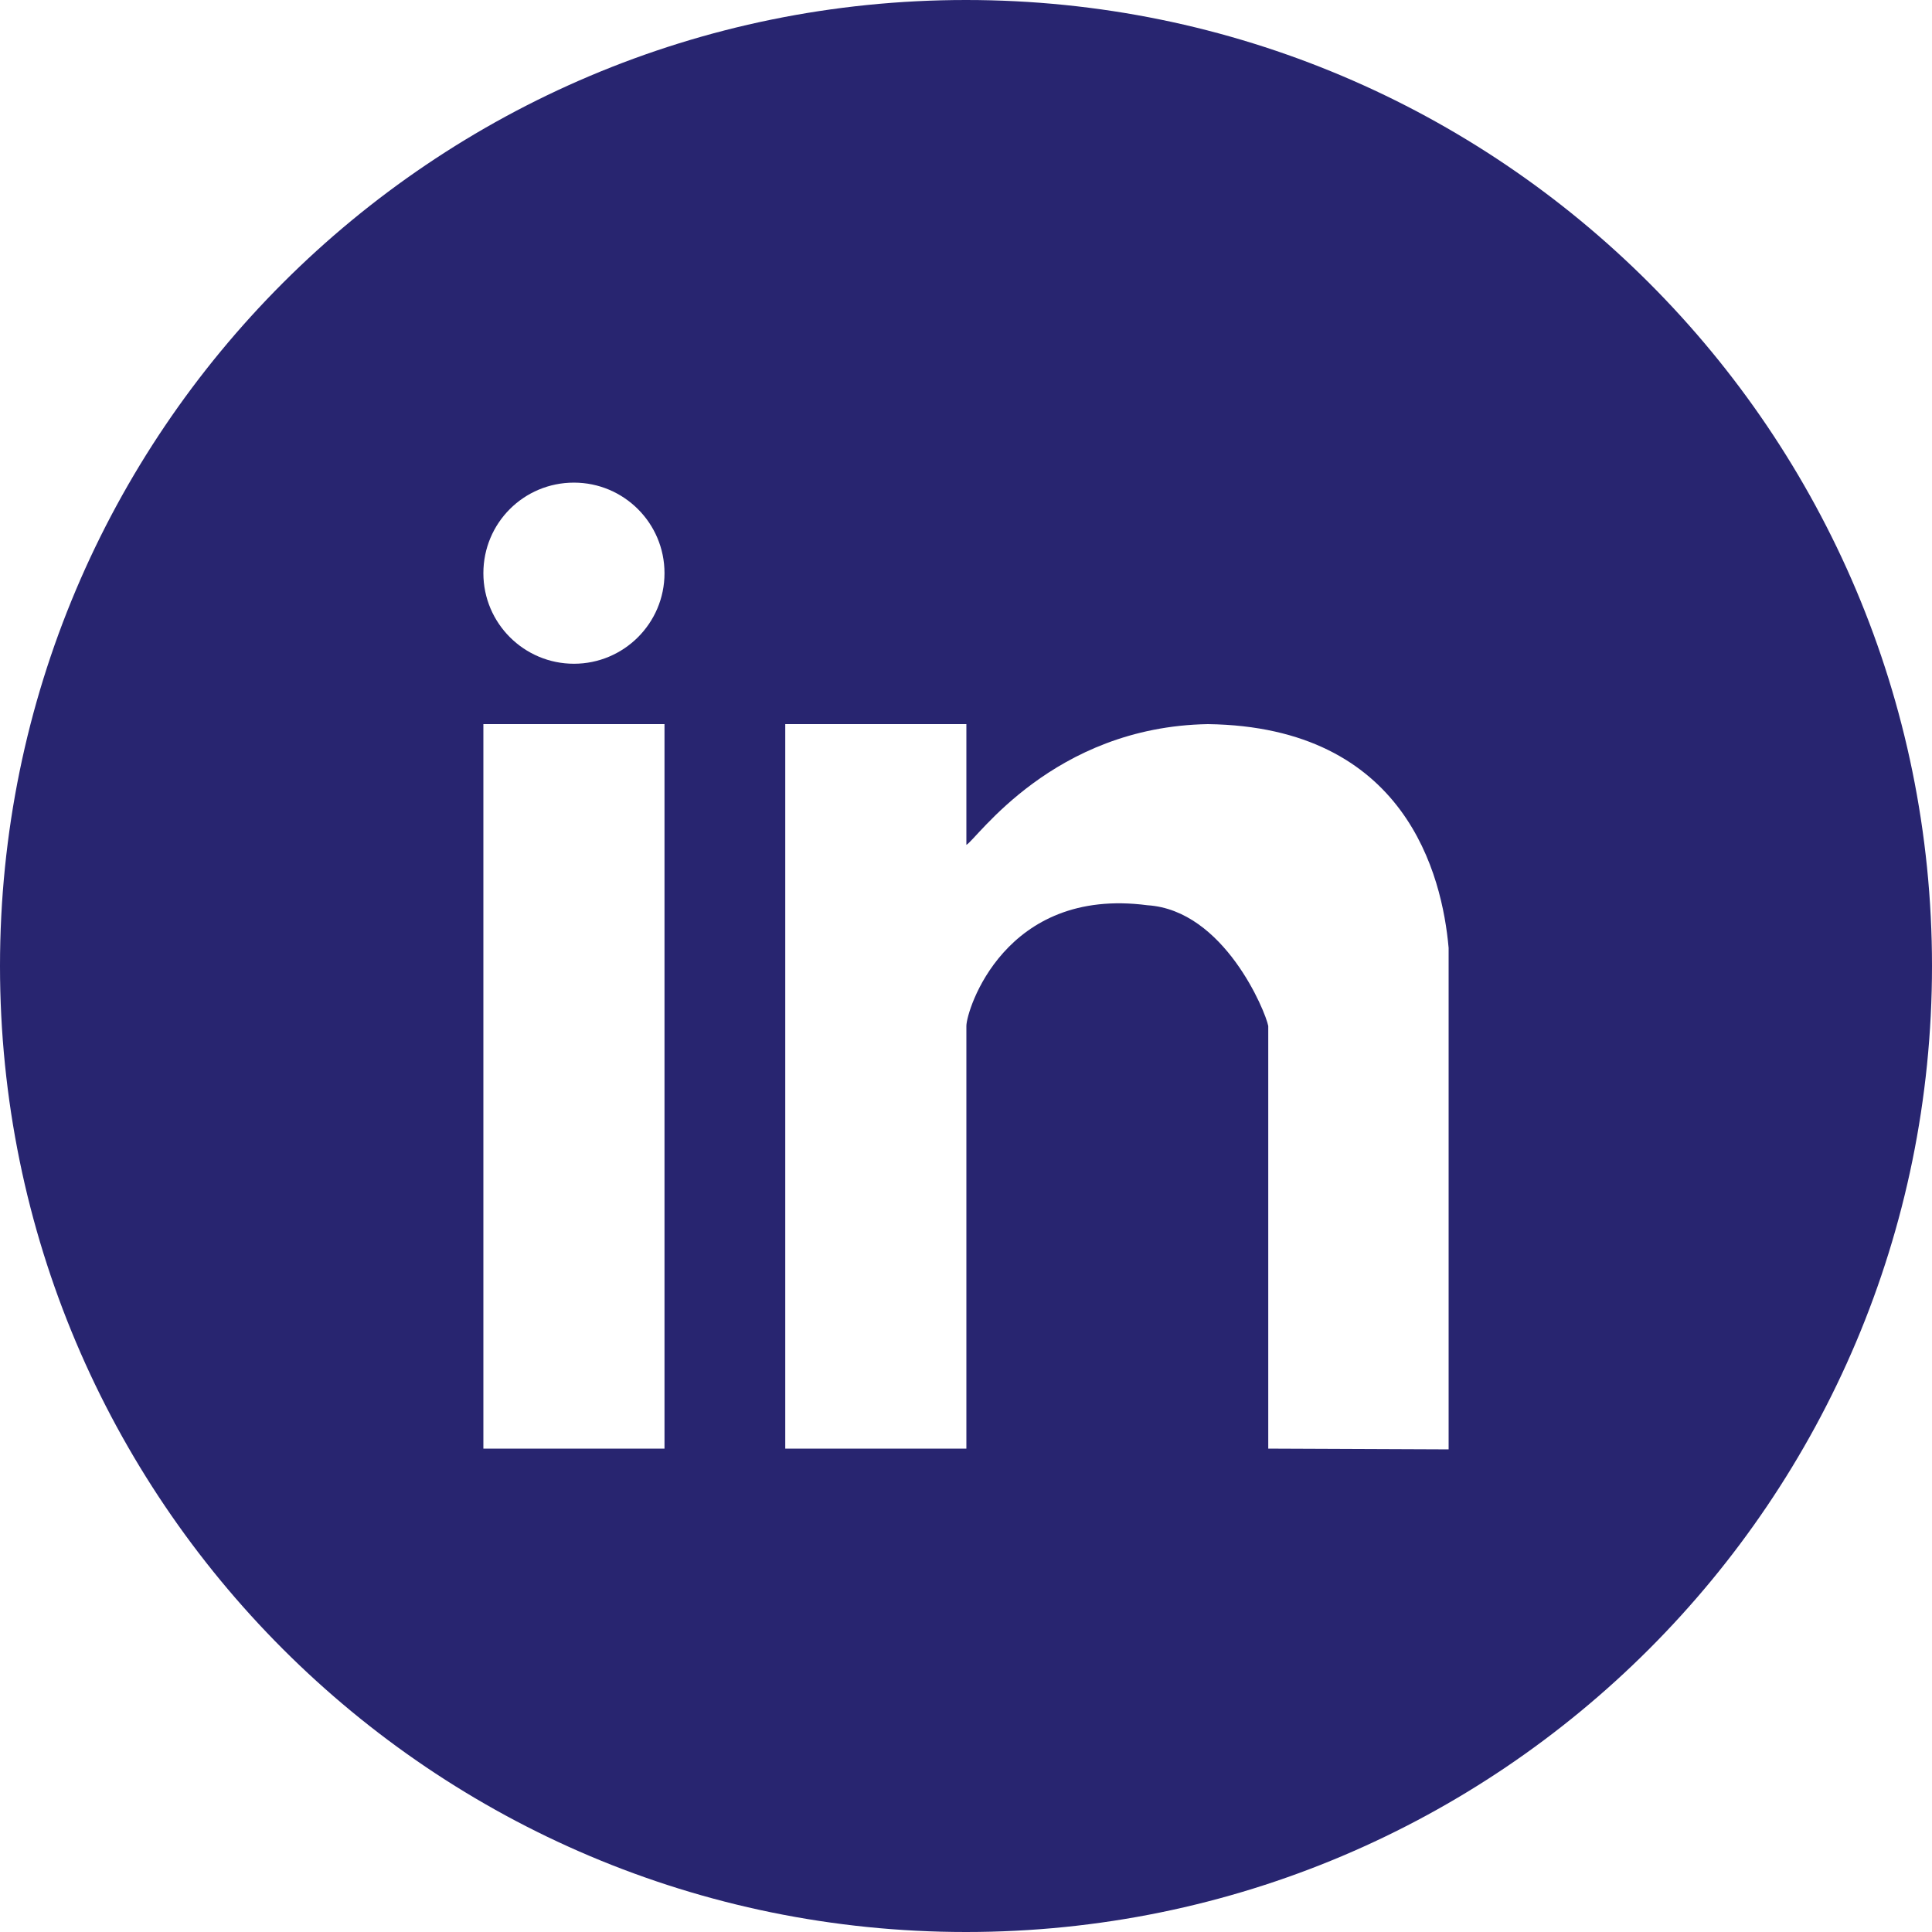 <?xml version="1.0" encoding="utf-8"?>
<!-- Generator: Adobe Illustrator 24.0.1, SVG Export Plug-In . SVG Version: 6.00 Build 0)  -->
<svg version="1.1" id="Capa_1" xmlns="http://www.w3.org/2000/svg" xmlns:xlink="http://www.w3.org/1999/xlink" x="0px" y="0px"
	 viewBox="0 0 512 512" style="enable-background:new 0 0 512 512;" xml:space="preserve">
<style type="text/css">
	.st0{fill:#282570;}
</style>
<path class="st0" d="M256,0C114.6,0,0,114.6,0,256s114.6,256,256,256s256-114.6,256-256S397.4,0,256,0z M176.1,383.9h-48v-192h48
	V383.9z M152.1,175.9c-13.2,0-24-10.7-24-24s10.7-24,24-24c13.2,0,24,10.7,24,24C176.1,165.2,165.3,175.9,152.1,175.9z M383.9,384.1
	l-47.8-0.2v-112c-0.7-3.8-11.7-30.7-32-32c-37.9-5-48,27.9-48,32v112h-48v-192h48v32c2.7-1.4,22.9-31.3,64-32
	c52.5,0.7,62.1,40.1,63.8,59.3V384.1z"/>
</svg>
